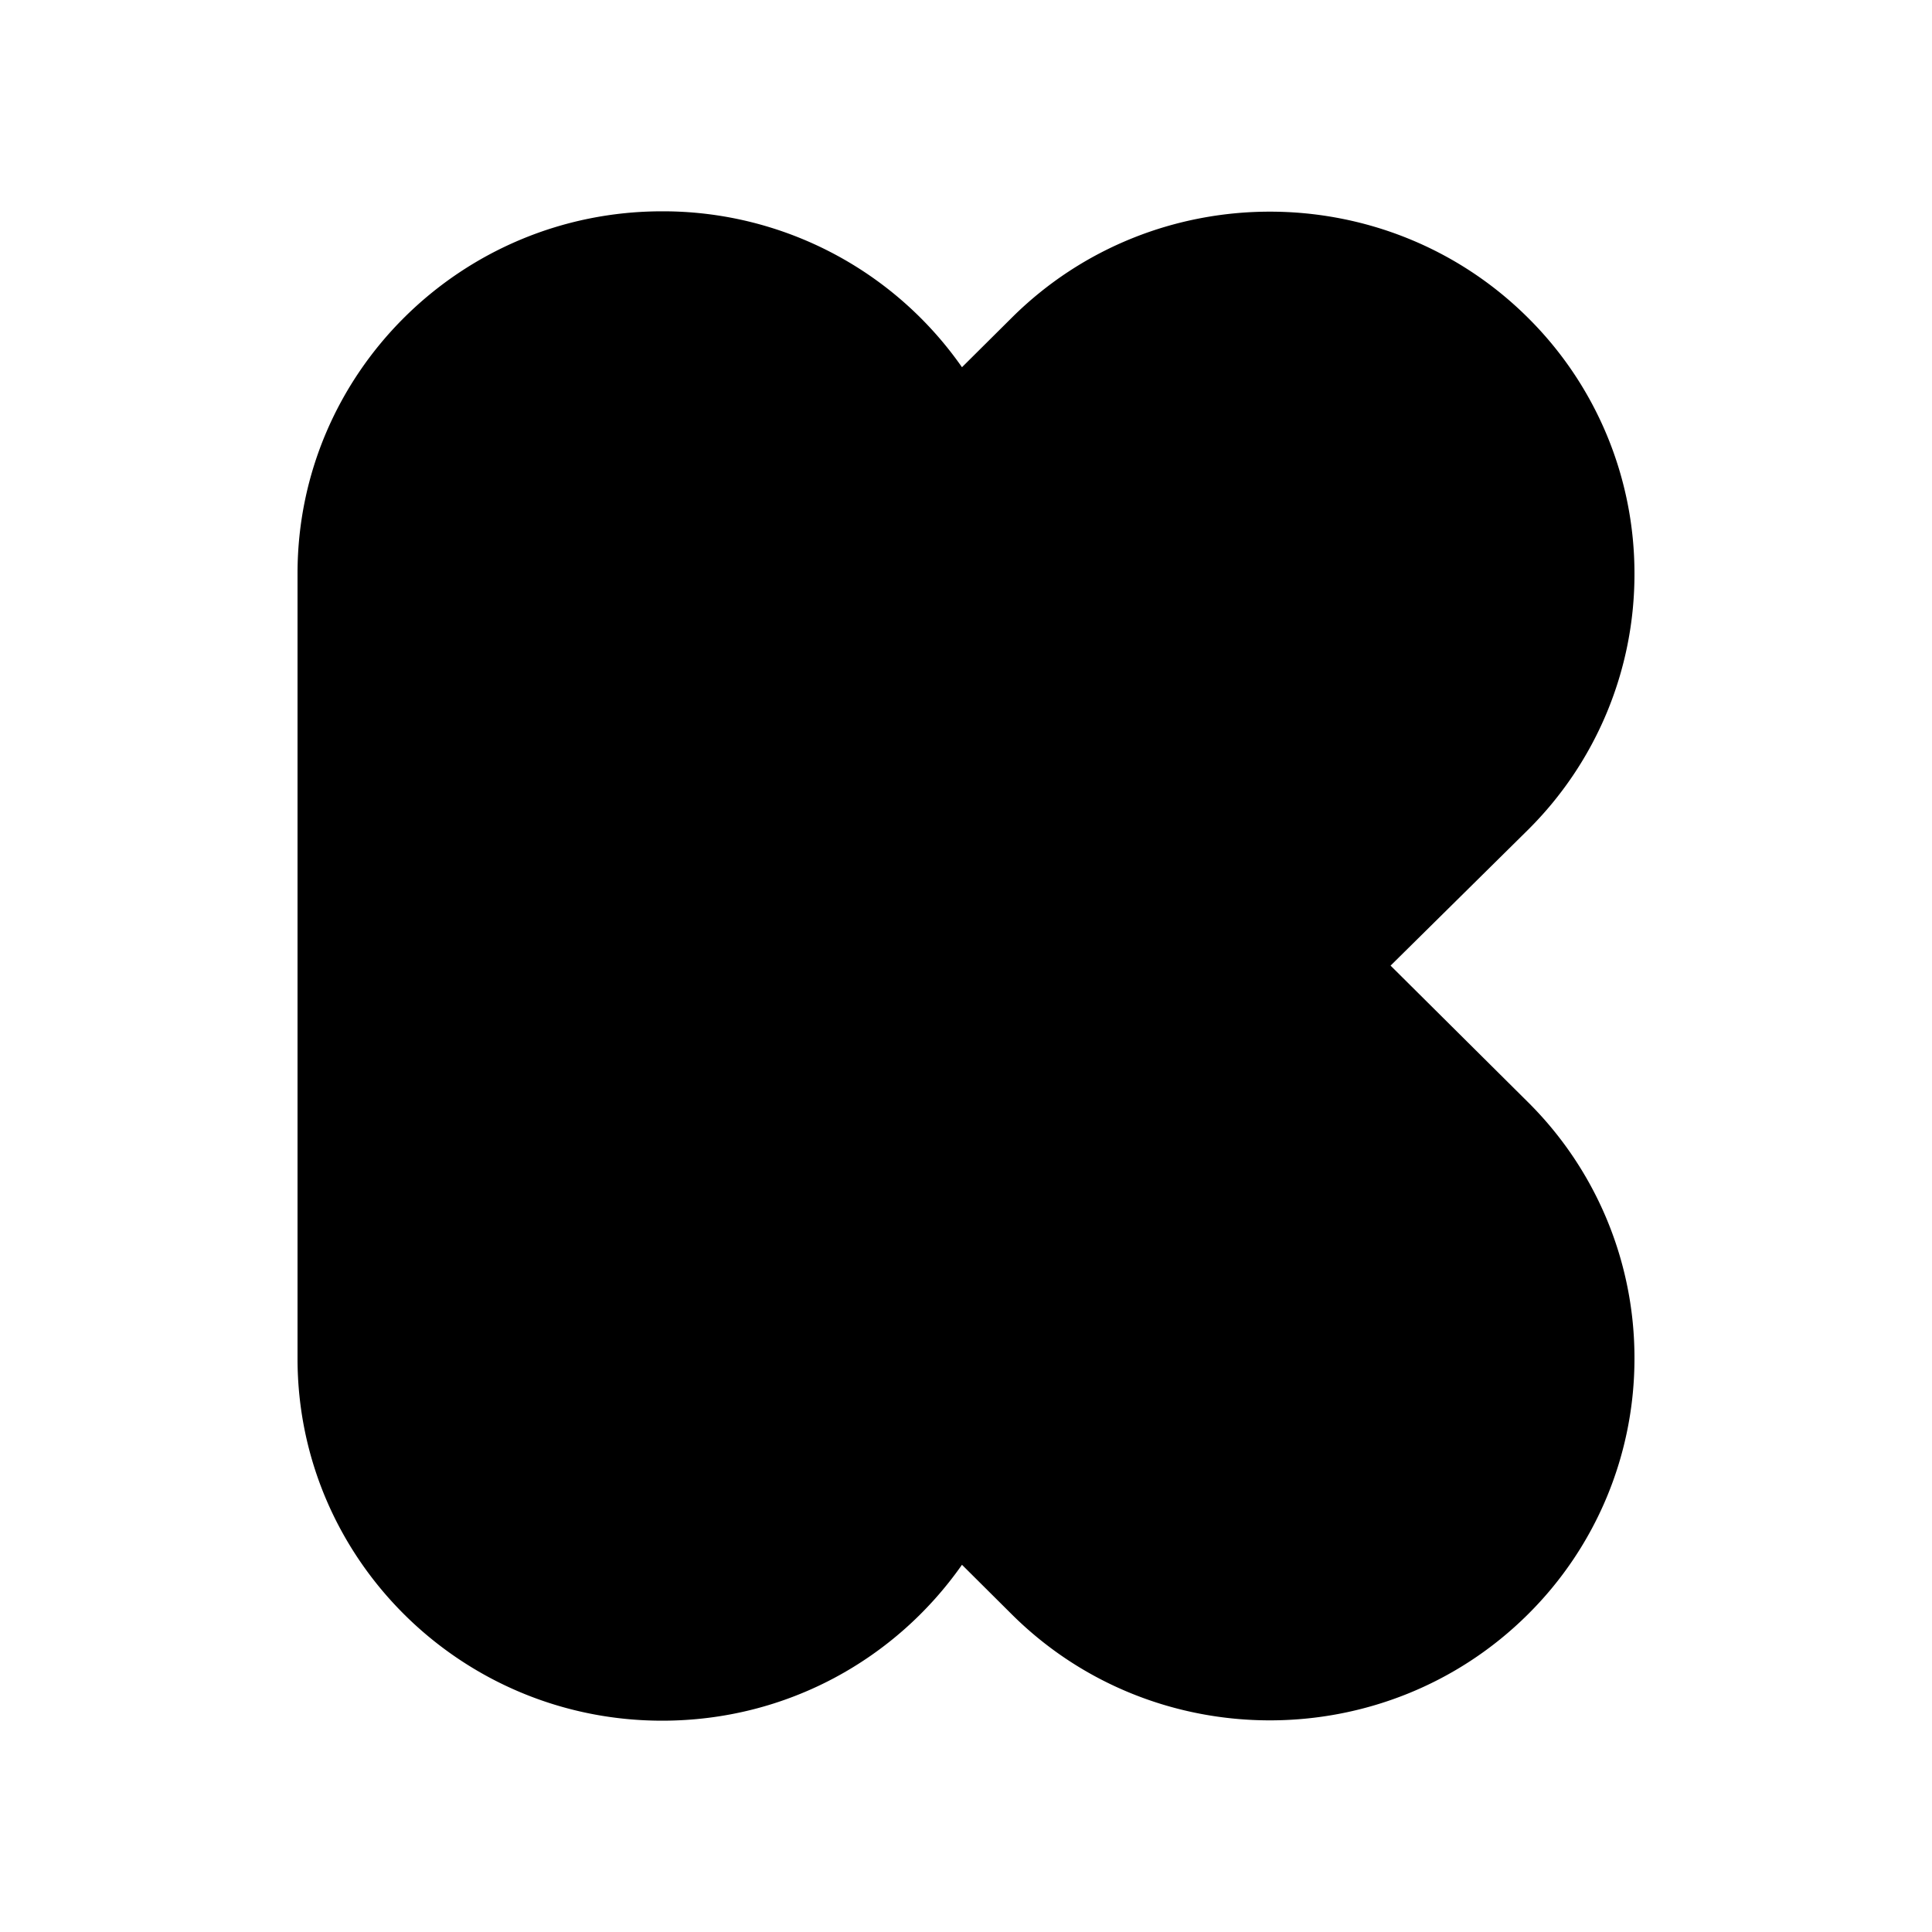 <svg xmlns="http://www.w3.org/2000/svg" width="100%" height="100%" viewBox="0 0 30.72 30.72"><path d="M10.528 3.36c-3.2 0-5.797 2.579-5.797 5.758v12.484C4.731 24.78 7.328 27.36 10.528 27.36c1.981 0 3.716-0.978 4.768-2.479l0.794 0.79c2.26 2.245 5.943 2.245 8.203 0a5.724 5.724 0 0 0 1.696-4.075 5.724 5.724 0 0 0-1.696-4.074l-2.182-2.168 2.182-2.156a5.724 5.724 0 0 0 1.696-4.074 5.724 5.724 0 0 0-1.696-4.074c-2.26-2.246-5.942-2.246-8.203 0l-0.794 0.789A5.797 5.797 0 0 0 10.528 3.36Z" /></svg>